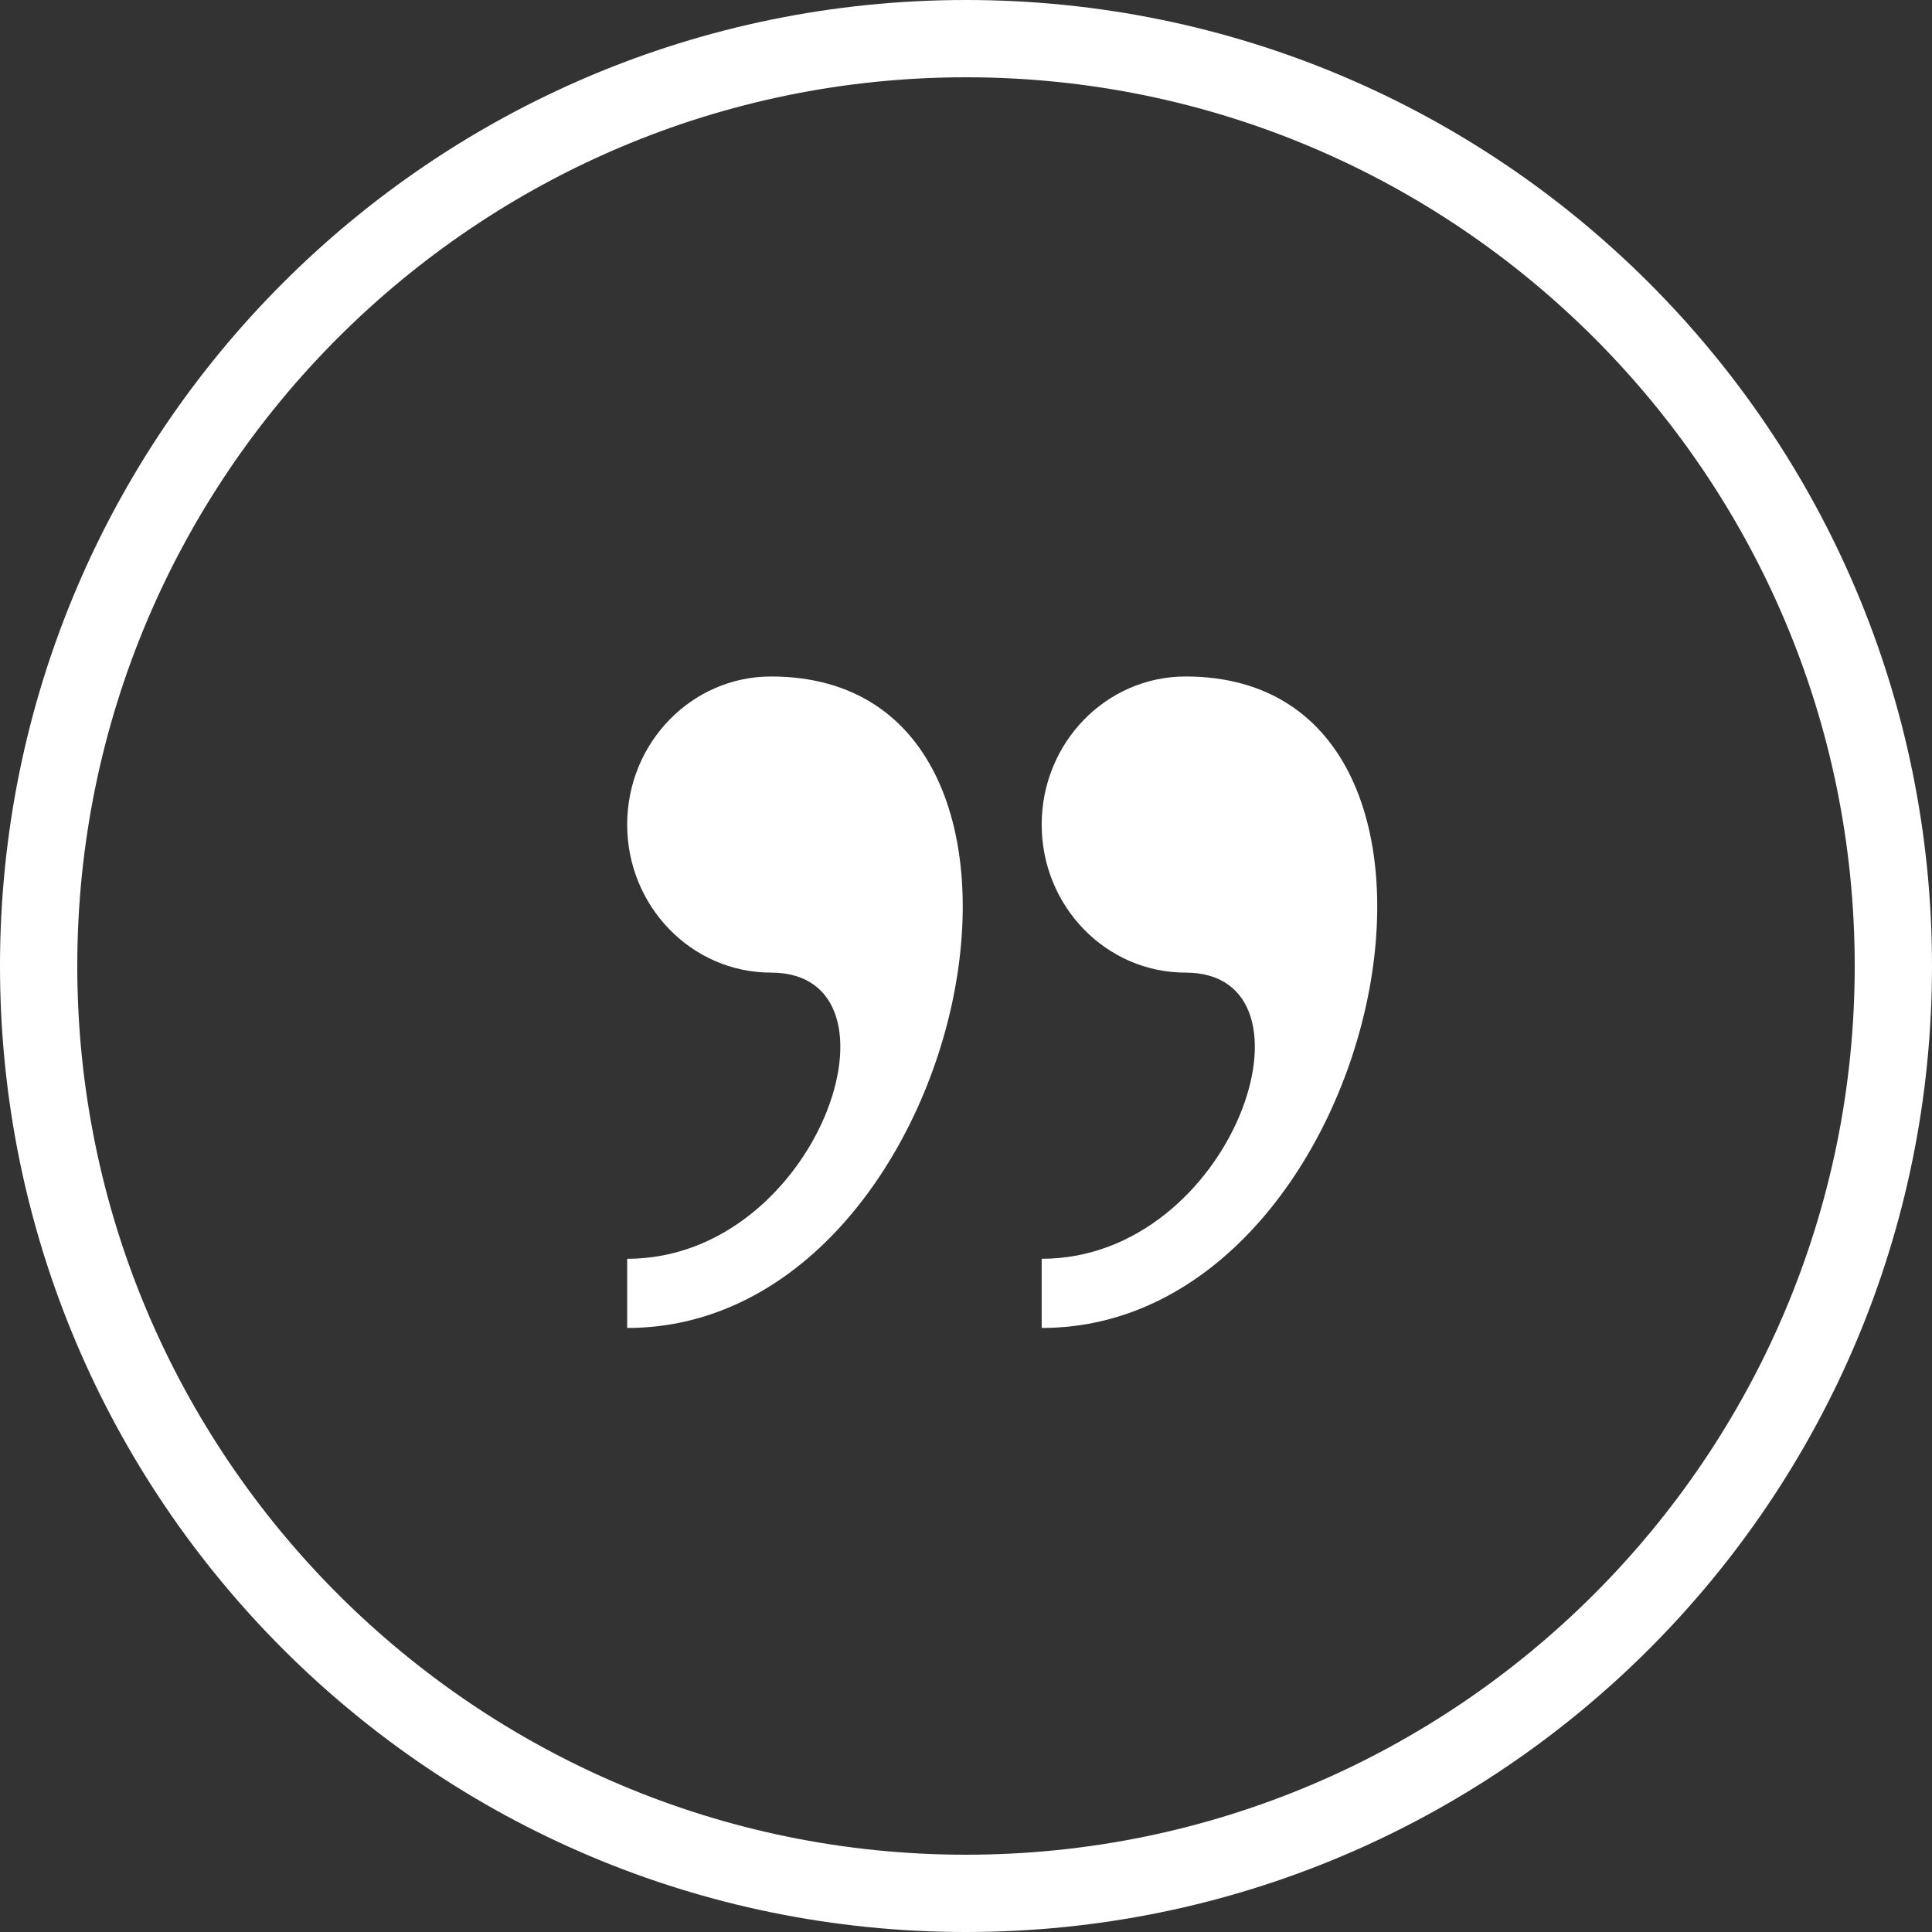<?xml version="1.0" encoding="utf-8"?>
<!-- Generator: Adobe Illustrator 15.0.2, SVG Export Plug-In . SVG Version: 6.00 Build 0)  -->
<!DOCTYPE svg PUBLIC "-//W3C//DTD SVG 1.1//EN" "http://www.w3.org/Graphics/SVG/1.1/DTD/svg11.dtd">
<svg version="1.1" id="Layer_1" xmlns="http://www.w3.org/2000/svg" xmlns:xlink="http://www.w3.org/1999/xlink" x="0px" y="0px"
	 width="40px" height="40px" viewBox="0 0 40 40" enable-background="new 0 0 40 40" xml:space="preserve">
<rect x="0" y="0" width="40" height="40" fill="#333333" stroke="none"/>
<g>
	<path fill="#FFFFFF" d="M20,1.6c10.146,0,18.4,8.254,18.4,18.4c0,10.146-8.256,18.4-18.4,18.4C9.854,38.4,1.6,30.146,1.6,20
		C1.6,9.854,9.854,1.6,20,1.6 M20,0C8.954,0,0,8.954,0,20s8.954,20,20,20s20-8.954,20-20S31.046,0,20,0L20,0z"/>
</g>
<path fill="#FFFFFF" d="M24.546,14.006c-1.646,0-2.979,1.373-2.979,3.066c0,1.692,1.333,3.065,2.979,3.065
	c2.979,0,0.993,5.925-2.979,5.925v1.432C28.655,27.494,31.434,14.006,24.546,14.006L24.546,14.006z M15.964,14.006
	c-1.645,0-2.979,1.373-2.979,3.066c0,1.692,1.334,3.065,2.979,3.065c2.979,0,0.993,5.925-2.979,5.925v1.432
	C20.074,27.494,22.852,14.006,15.964,14.006L15.964,14.006z"/>
</svg>
